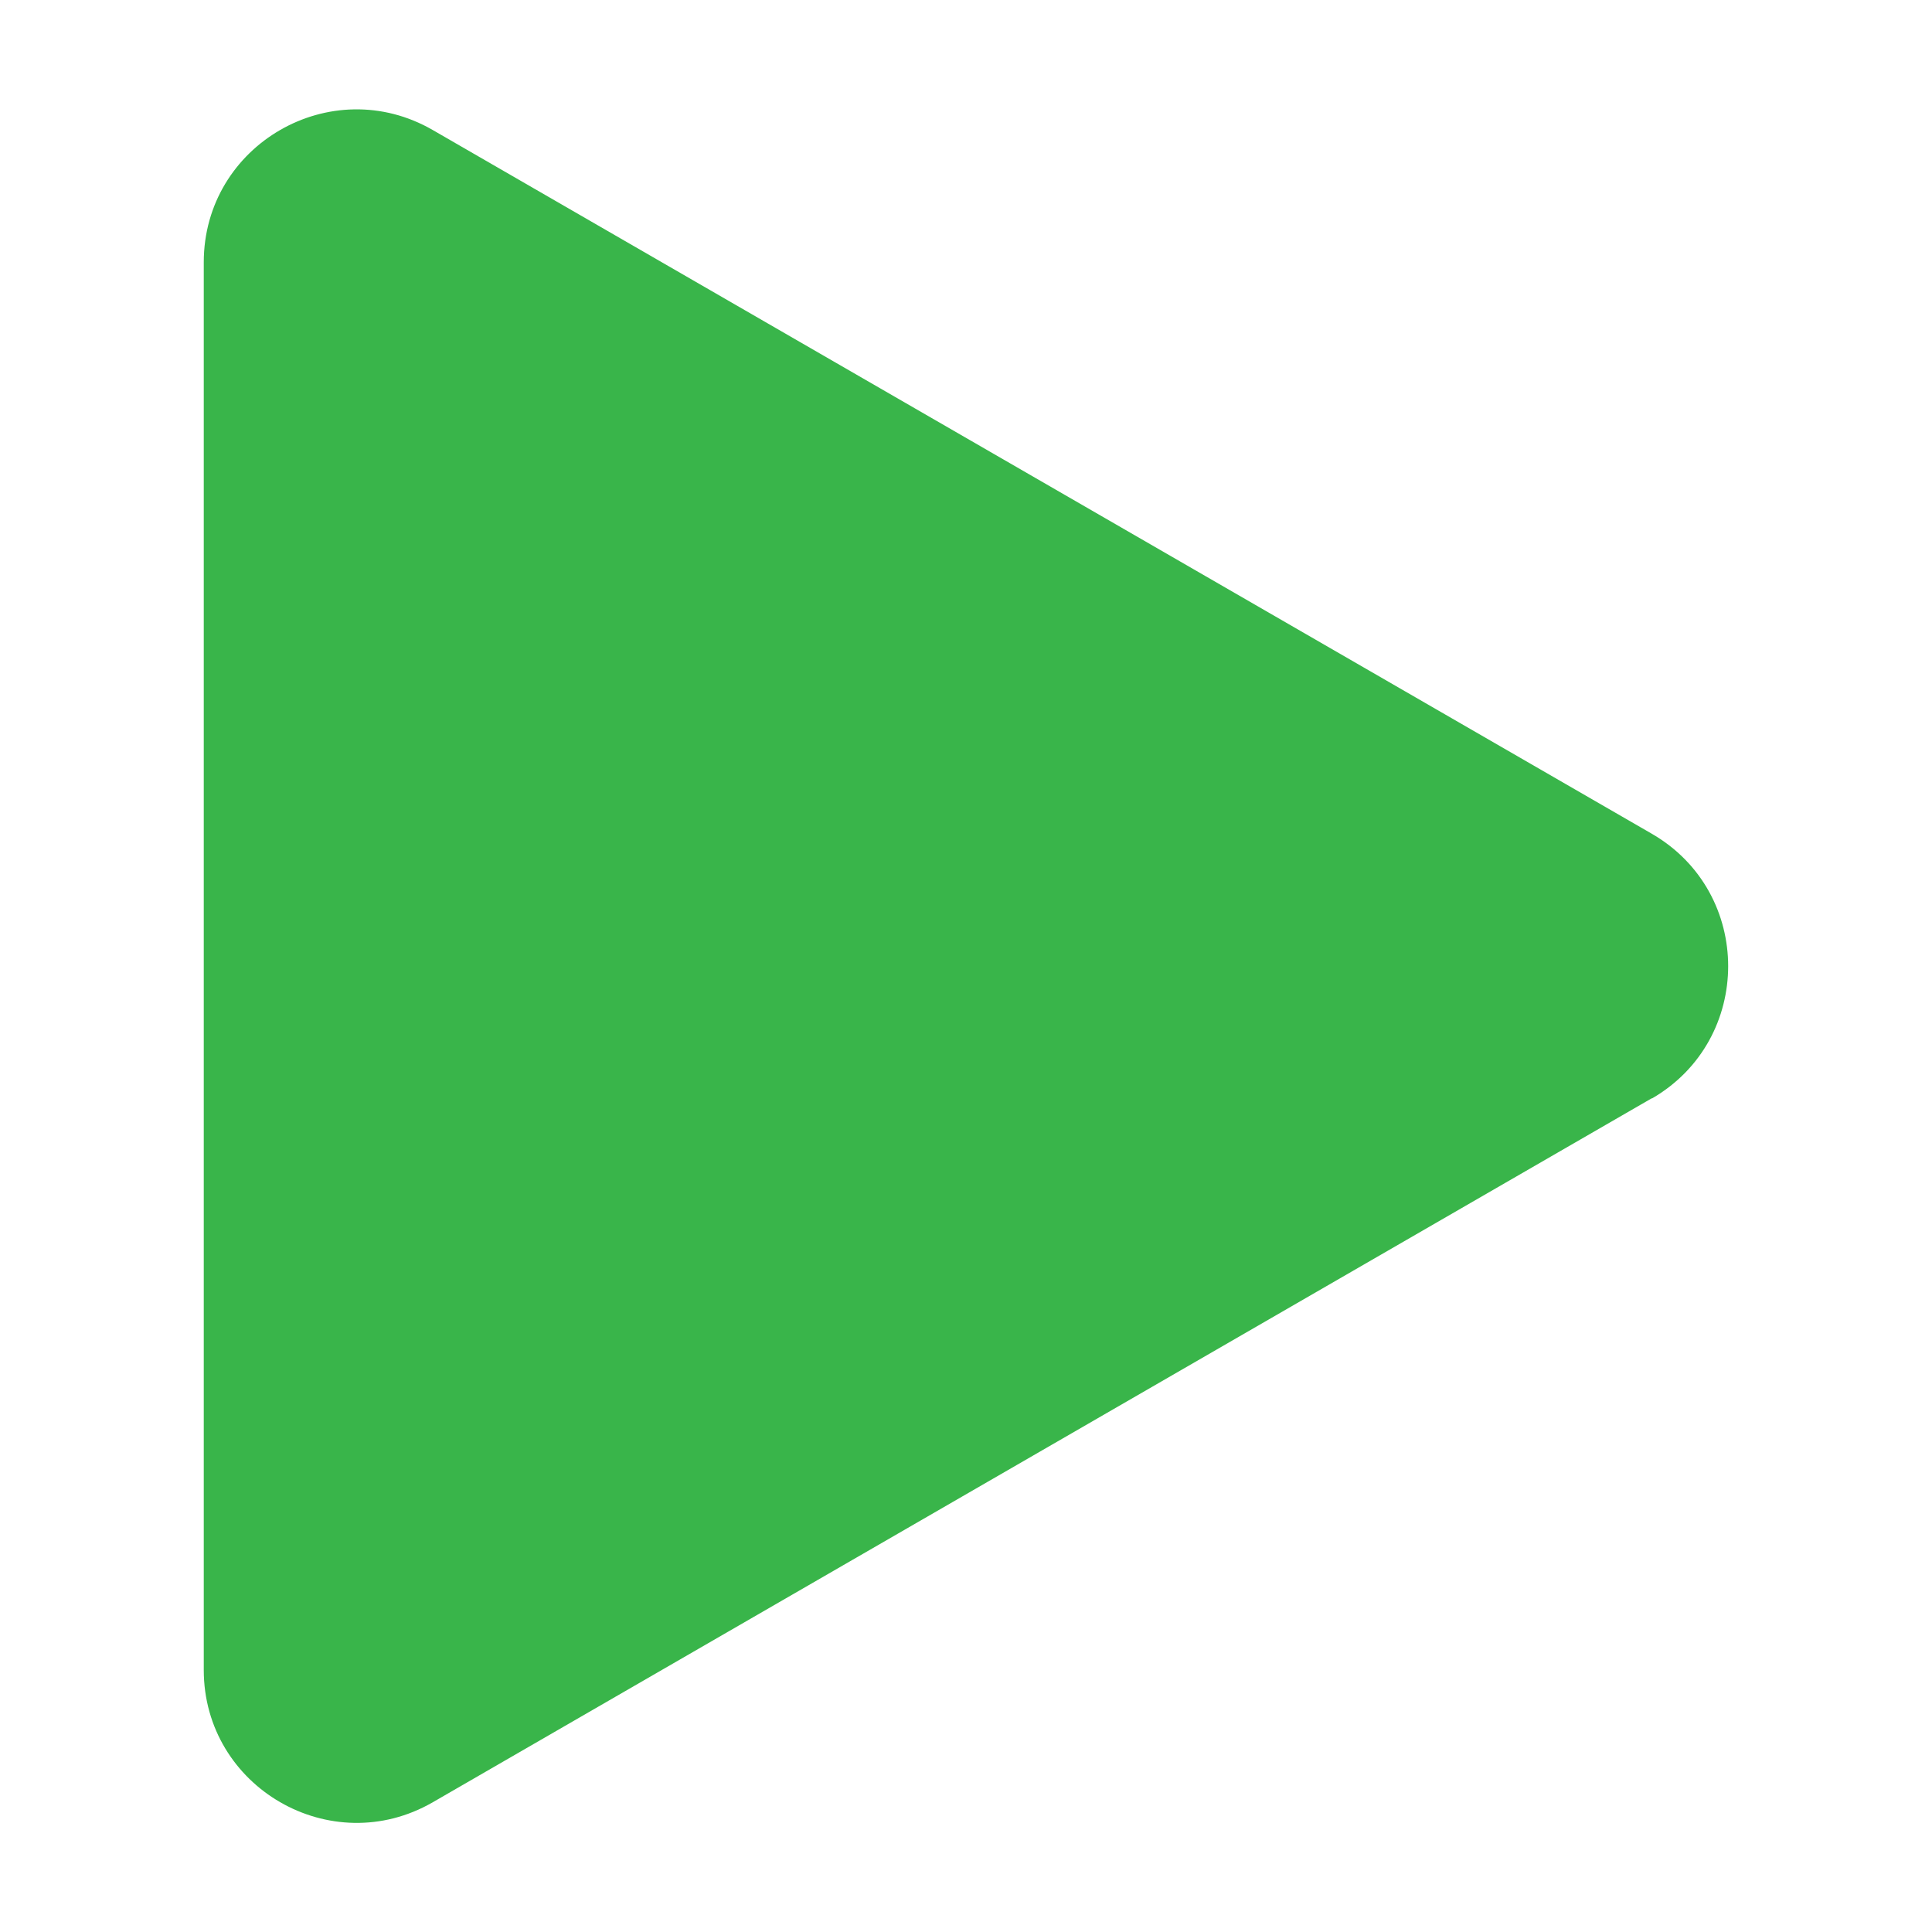 <?xml version="1.0" encoding="UTF-8"?>
<svg id="Play" xmlns="http://www.w3.org/2000/svg" viewBox="0 0 64 64">
  <defs>
    <style>
      .cls-1 {
        fill: #39b54a;
        stroke-width: 0px;
      }
    </style>
  </defs>
  <path class="cls-1" d="m54.72,36.38L14.34,59.7c-3.37,1.95-7.59-.49-7.59-4.38V8.69c0-3.9,4.22-6.33,7.59-4.38l40.38,23.31c3.37,1.95,3.37,6.82,0,8.77Z"/>
</svg>